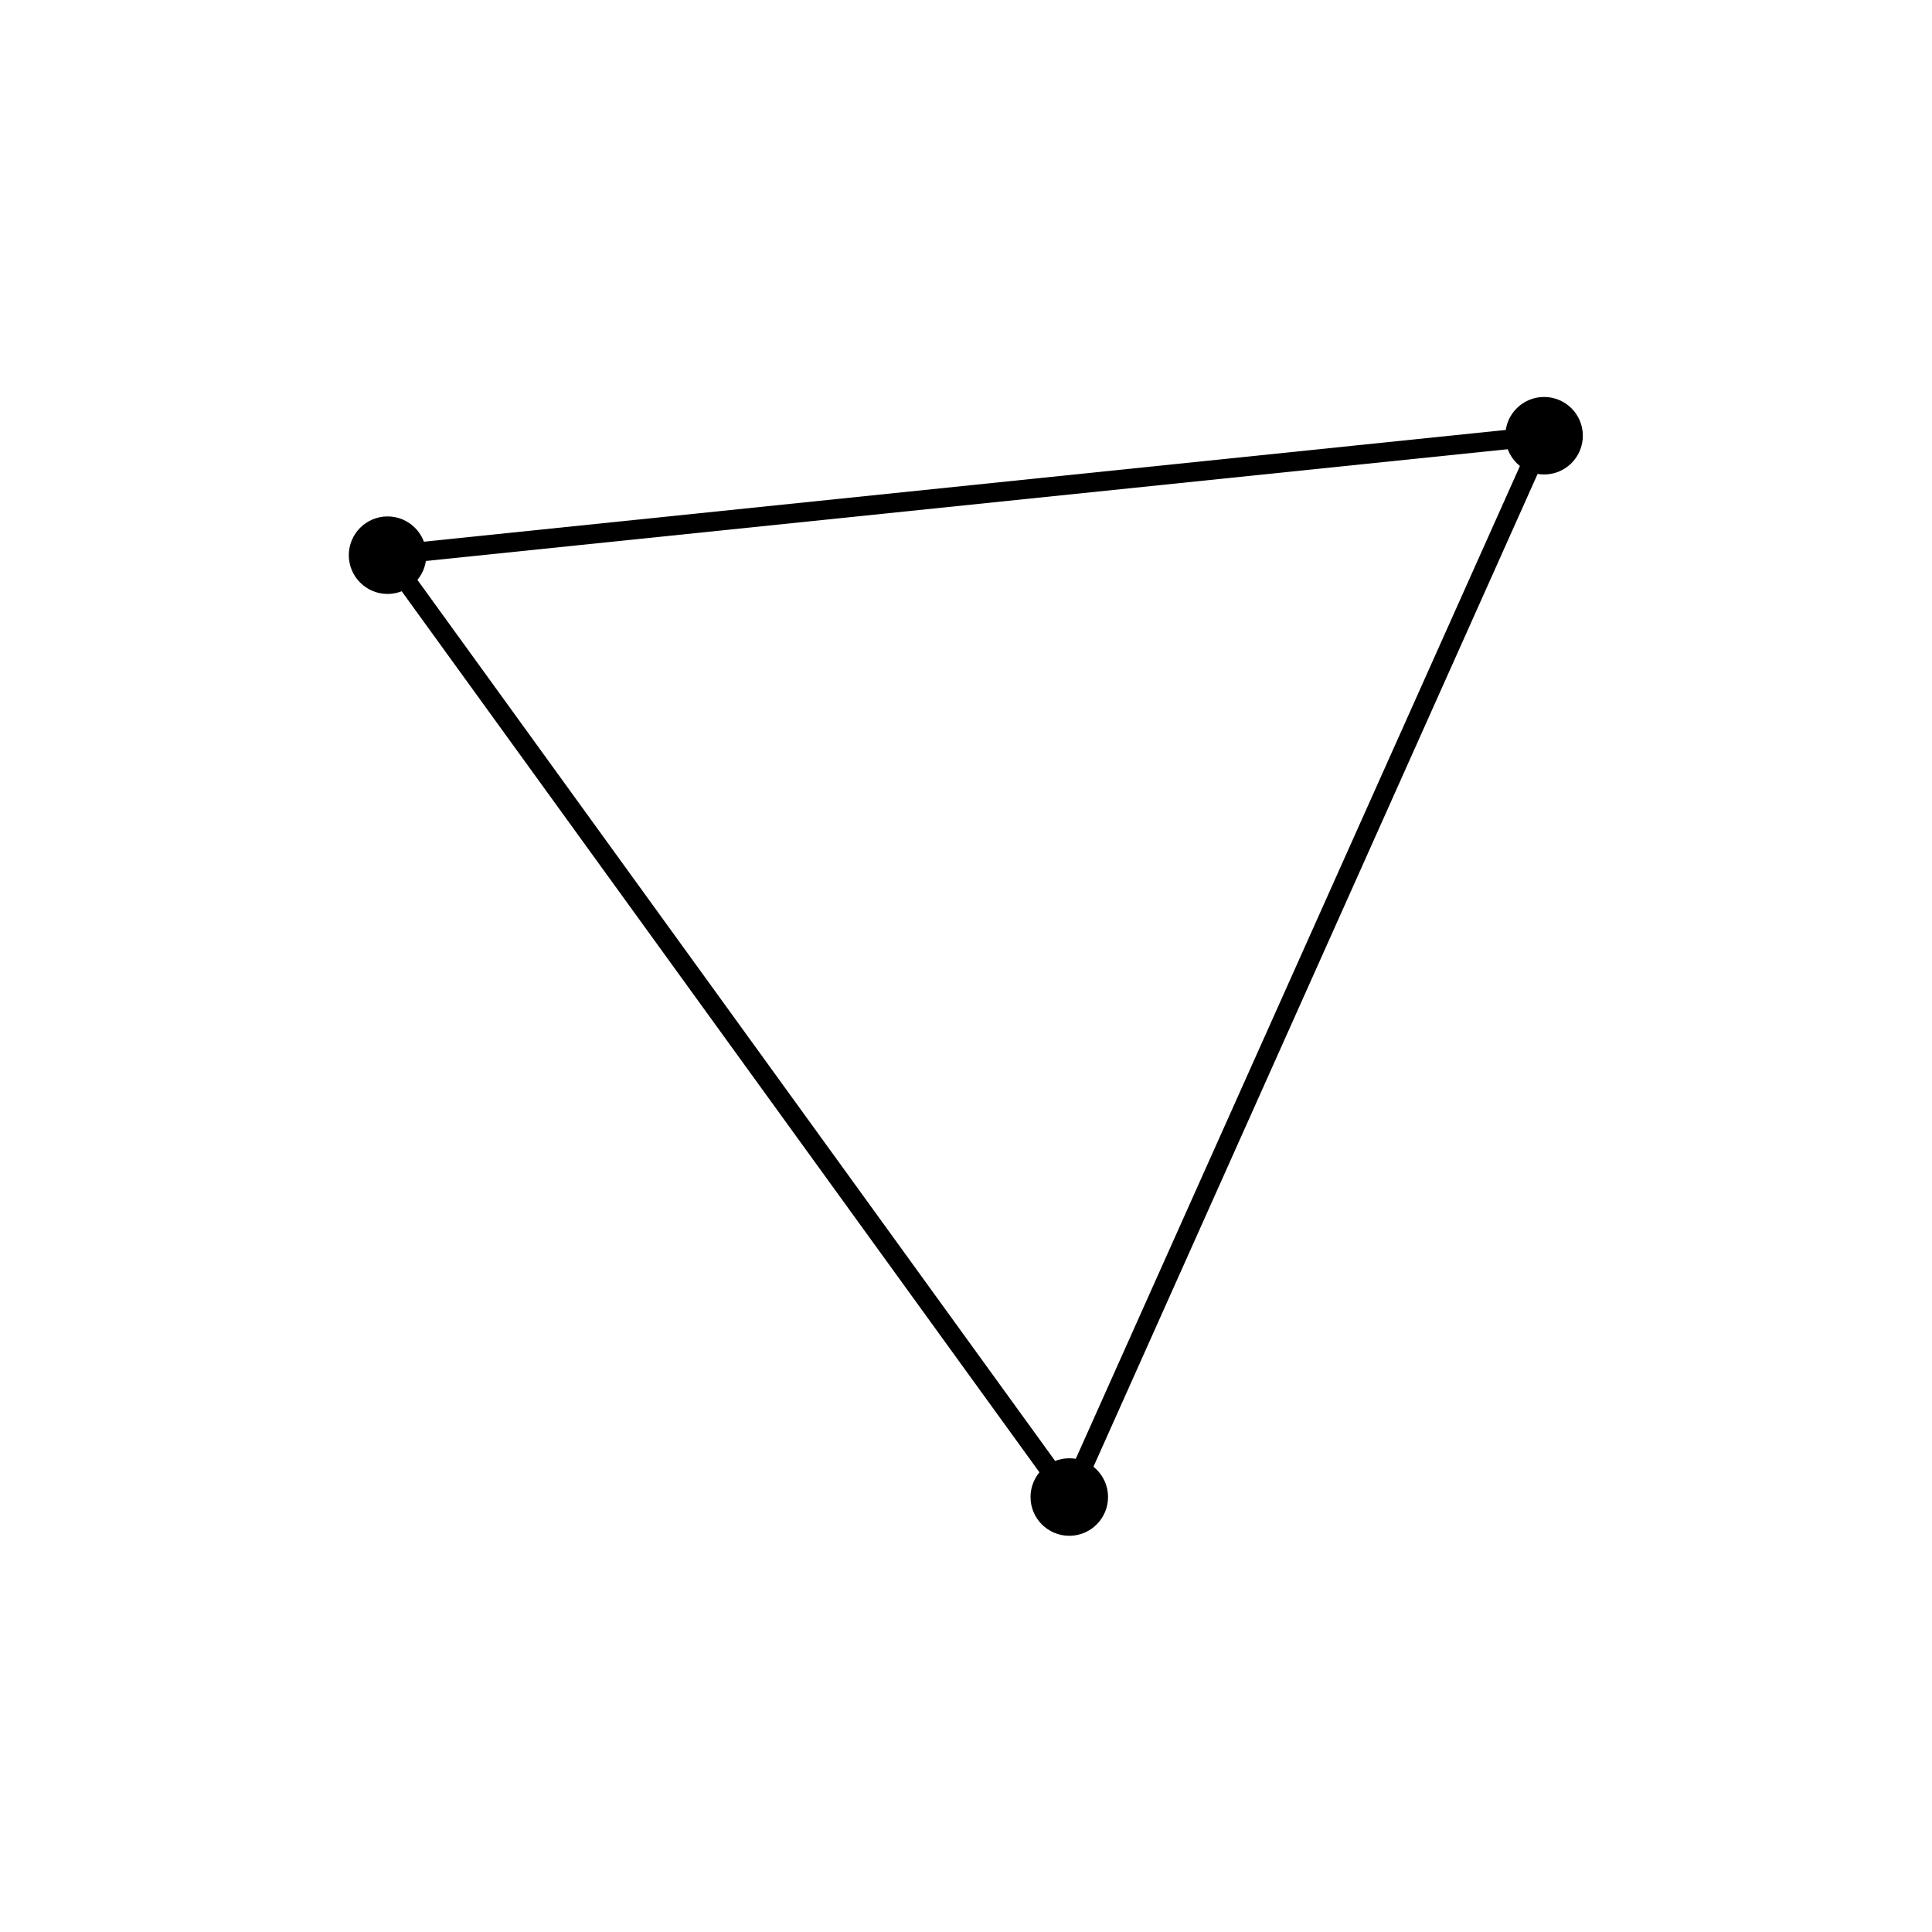 <svg xmlns="http://www.w3.org/2000/svg" viewBox="-20.0 -26.2 99.7 94.8" width="800" height="800">
  <line id="AB" x1="0" y1="0" x2="59.682" y2="-6.165" stroke="black"/>
  <line id="BC" x1="59.682" y1="-6.165" x2="35.18" y2="48.604" stroke="black"/>
  <circle id="A" cx="0" cy="0" r="2" fill="black"/>
  <circle id="C" cx="35.18" cy="48.604" r="2" fill="black"/>
  <circle id="B" cx="59.682" cy="-6.165" r="2" fill="black"/>
  <line id="CA" x1="35.18" y1="48.604" x2="0" y2="0" stroke="black"/>
</svg>